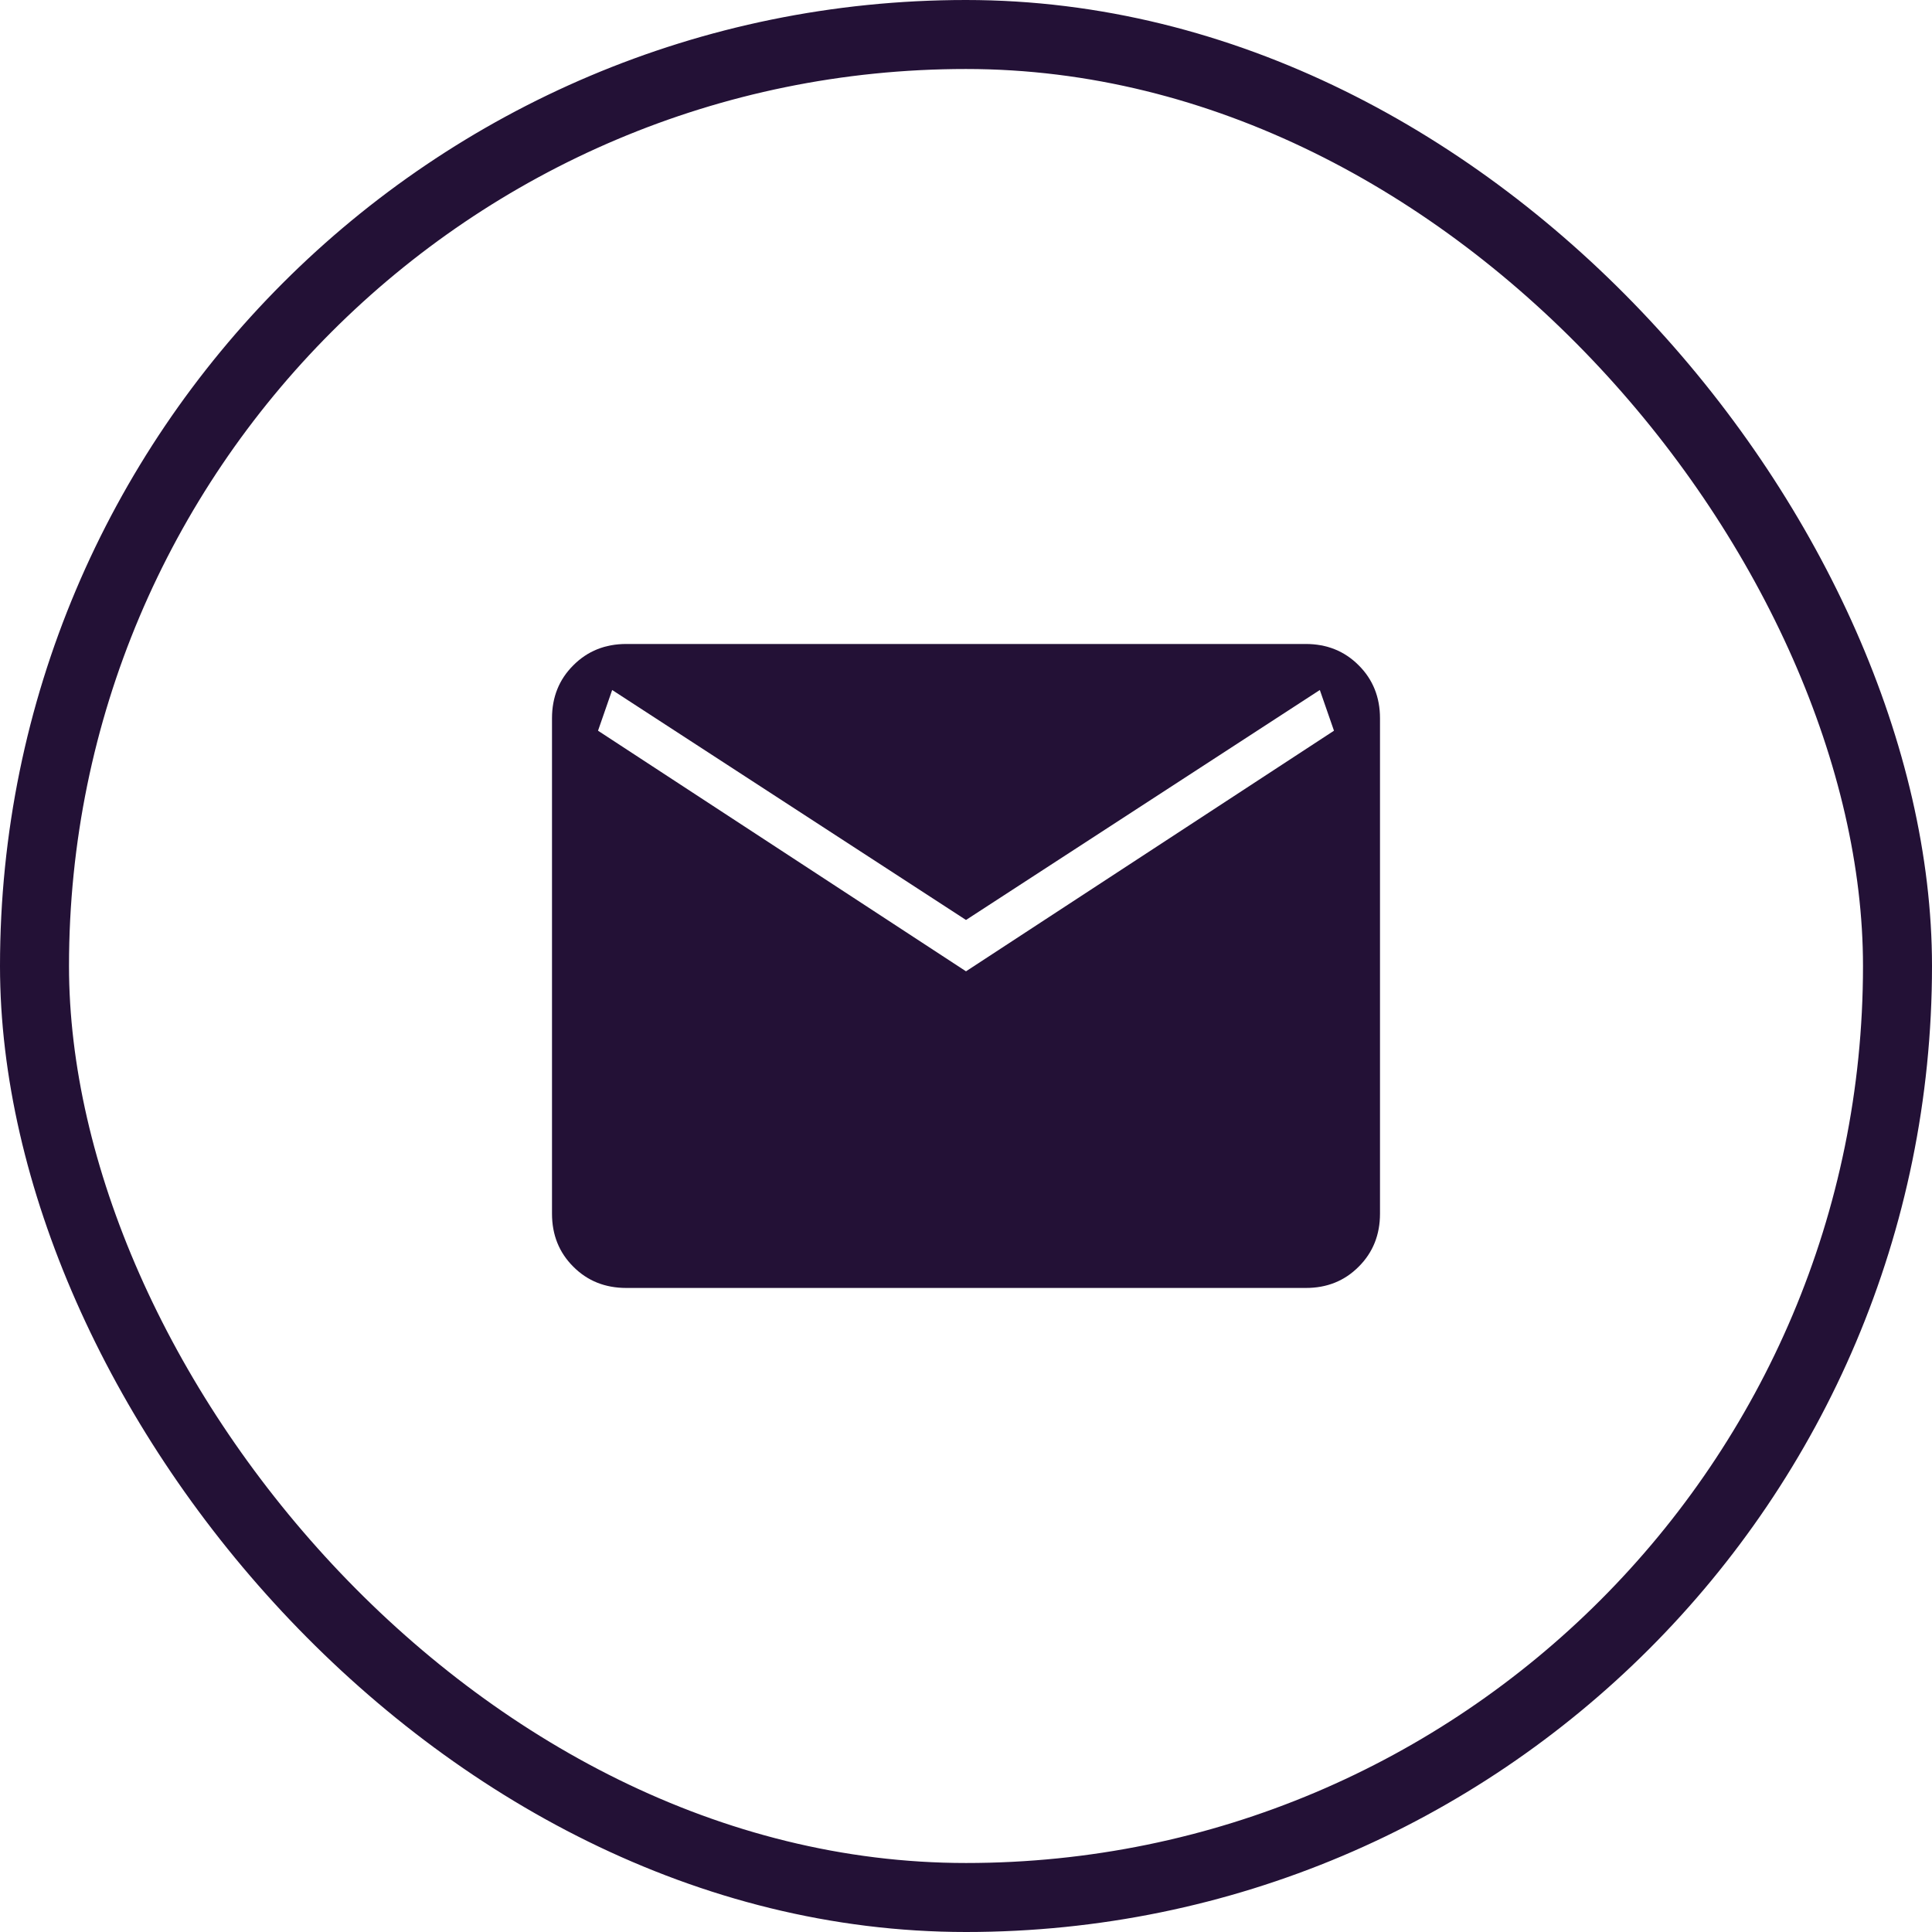 <svg width="28" height="28" viewBox="0 0 28 28" fill="none" xmlns="http://www.w3.org/2000/svg">
<rect x="0.5" y="0.5" width="27" height="27" rx="13.5" stroke="#231136"/>
<path d="M9.077 18.666C8.77 18.666 8.514 18.564 8.309 18.358C8.103 18.153 8 17.897 8 17.589V10.41C8 10.103 8.103 9.847 8.309 9.642C8.514 9.436 8.77 9.333 9.077 9.333H18.923C19.23 9.333 19.486 9.436 19.691 9.642C19.897 9.847 20 10.104 20 10.41V17.59C20 17.896 19.897 18.153 19.691 18.358C19.486 18.564 19.23 18.667 18.923 18.666H9.077ZM14 14.077L19.333 10.59L19.128 10L14 13.333L8.872 10L8.667 10.59L14 14.077Z" fill="#231136"/>
</svg>
